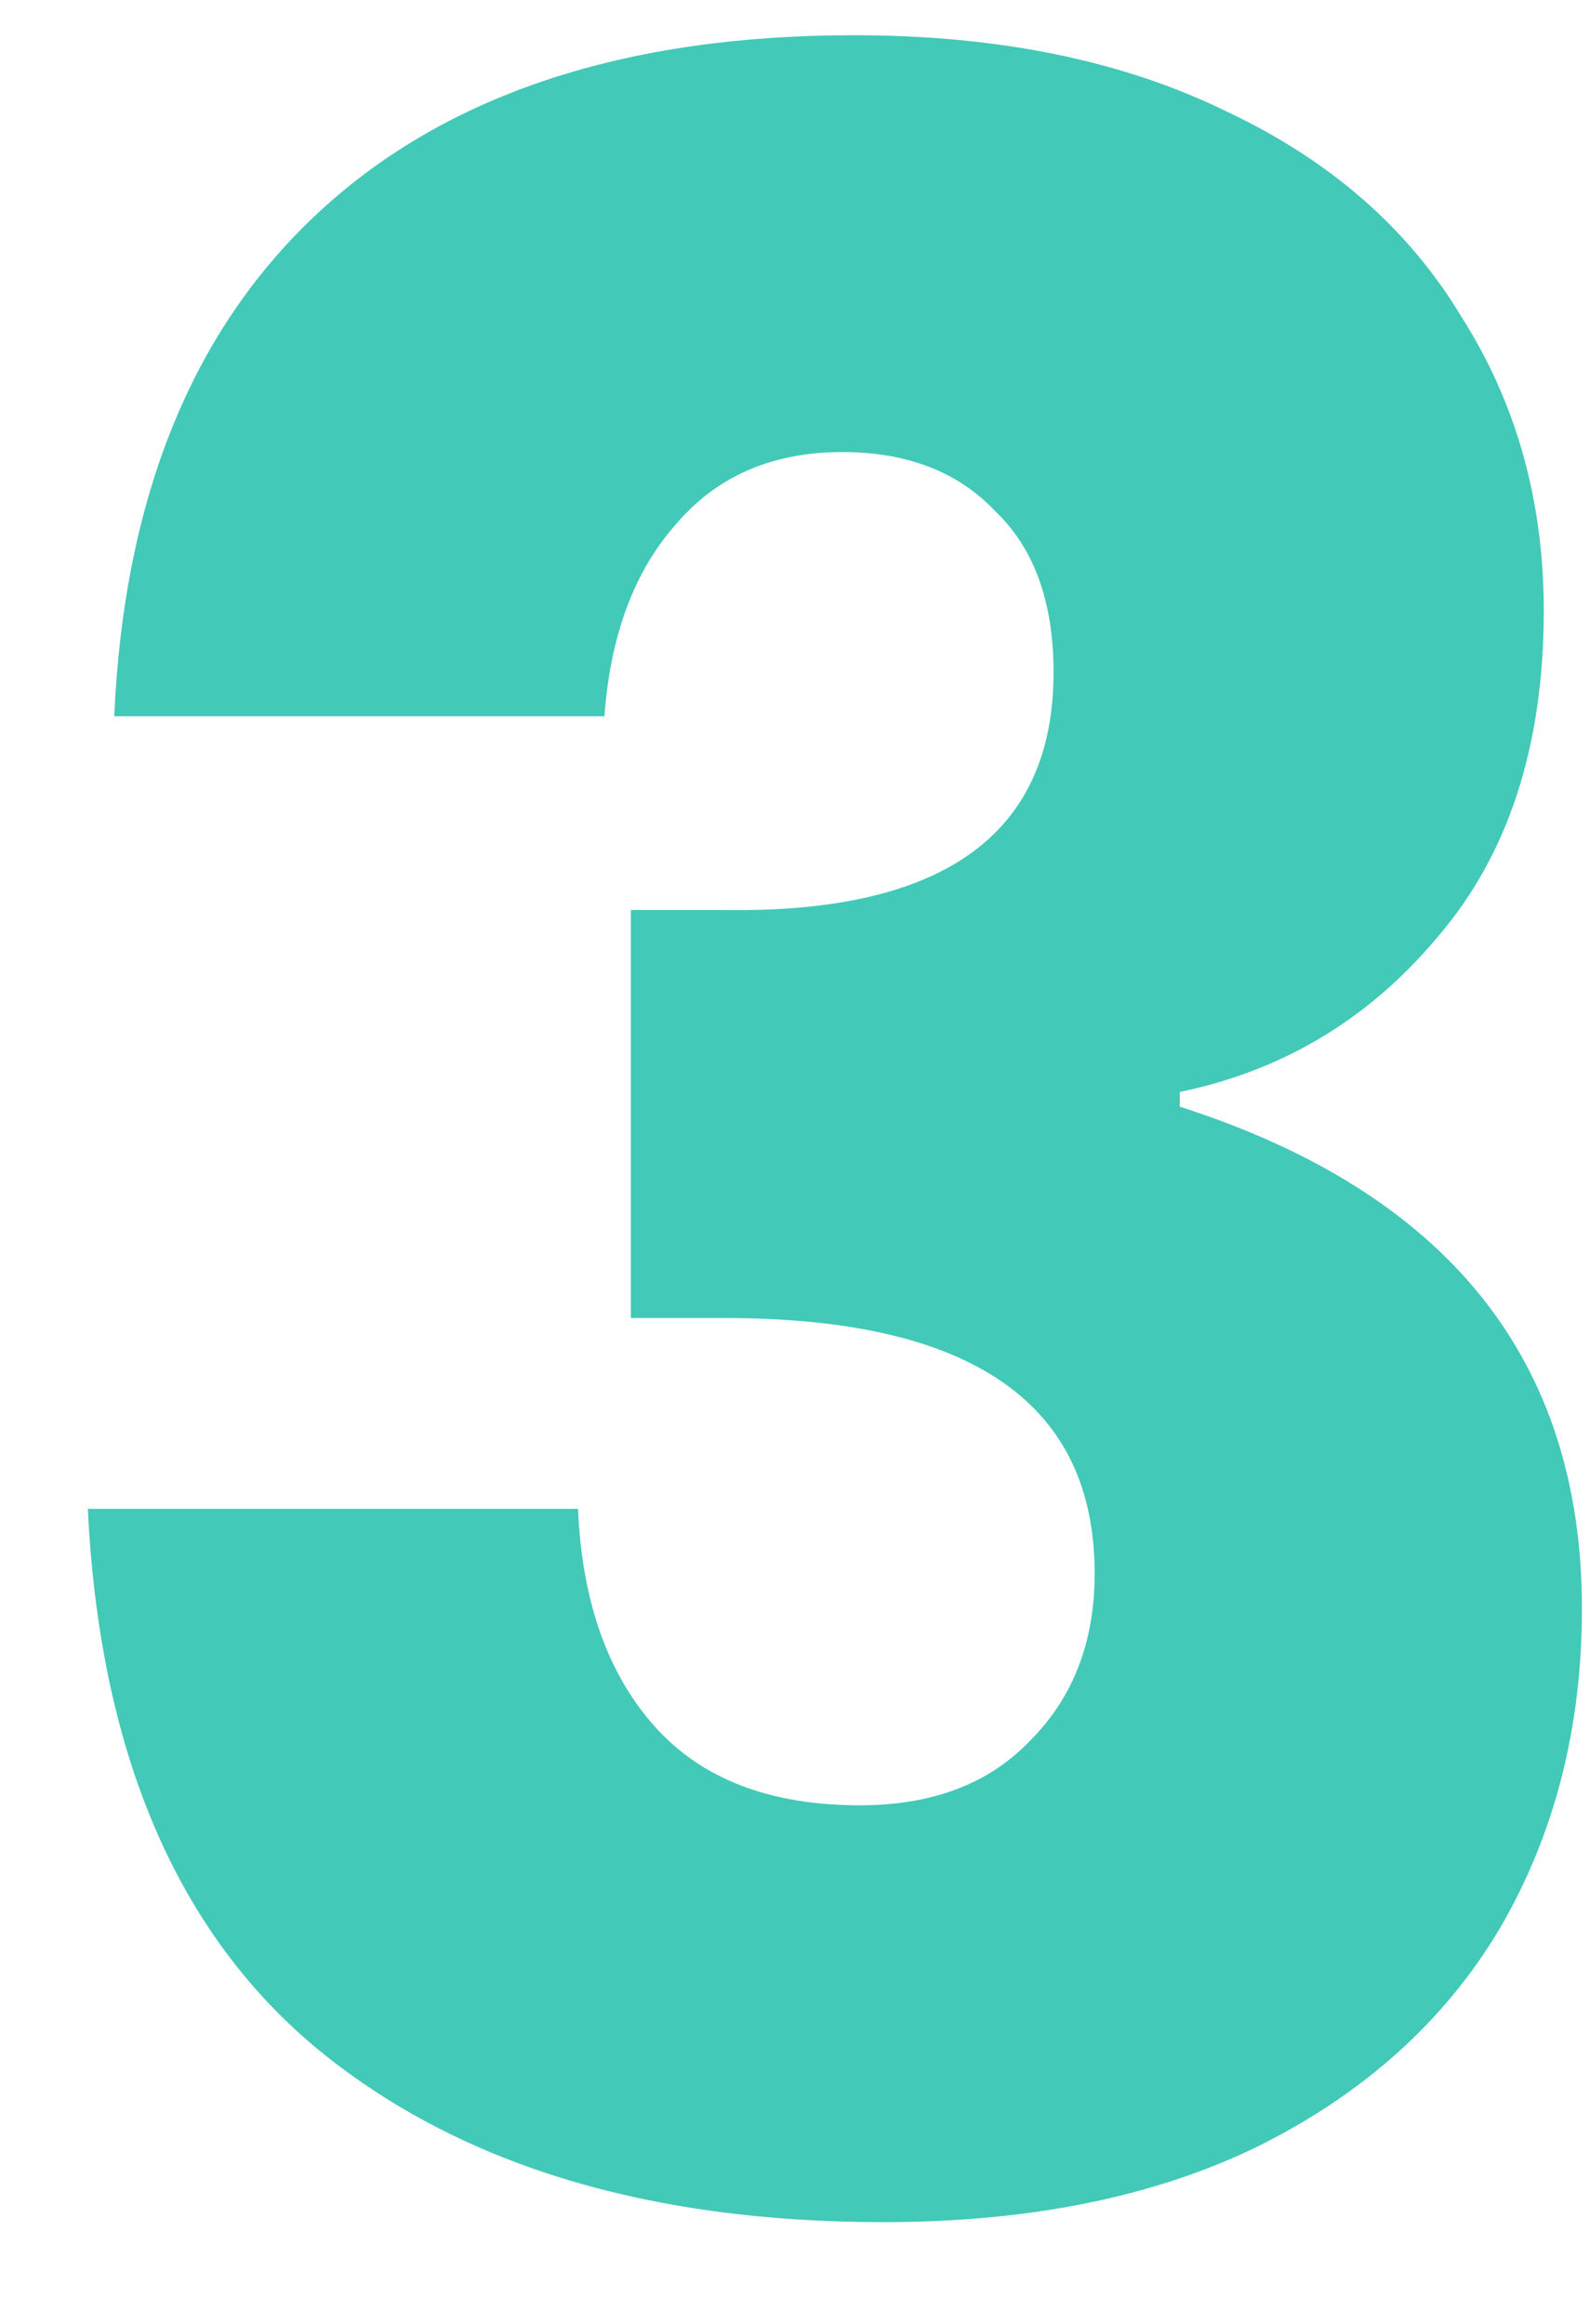 <svg width="13" height="19" viewBox="0 0 13 19" fill="none" xmlns="http://www.w3.org/2000/svg">
<path d="M6.982 0.288C8.166 0.288 9.182 0.496 10.03 0.912C10.878 1.312 11.518 1.872 11.95 2.592C12.398 3.296 12.622 4.096 12.622 4.992C12.622 6.096 12.334 6.984 11.758 7.656C11.198 8.328 10.494 8.752 9.646 8.928V9.048C11.838 9.752 12.934 11.12 12.934 13.152C12.934 14.128 12.71 15 12.262 15.768C11.814 16.52 11.158 17.112 10.294 17.544C9.446 17.96 8.422 18.168 7.222 18.168C5.27 18.168 3.718 17.688 2.566 16.728C1.43 15.768 0.814 14.304 0.718 12.336H4.726C4.758 13.088 4.966 13.68 5.35 14.112C5.734 14.544 6.294 14.76 7.03 14.76C7.622 14.76 8.086 14.584 8.422 14.232C8.774 13.88 8.95 13.424 8.95 12.864C8.95 11.472 7.942 10.776 5.926 10.776H5.158V7.44H5.902C7.71 7.472 8.614 6.824 8.614 5.496C8.614 4.92 8.454 4.48 8.134 4.176C7.83 3.856 7.414 3.696 6.886 3.696C6.31 3.696 5.854 3.896 5.518 4.296C5.182 4.68 4.99 5.2 4.942 5.856H0.934C1.014 4.064 1.574 2.688 2.614 1.728C3.654 0.768 5.11 0.288 6.982 0.288Z" fill="#42C9B8"/>
</svg>
